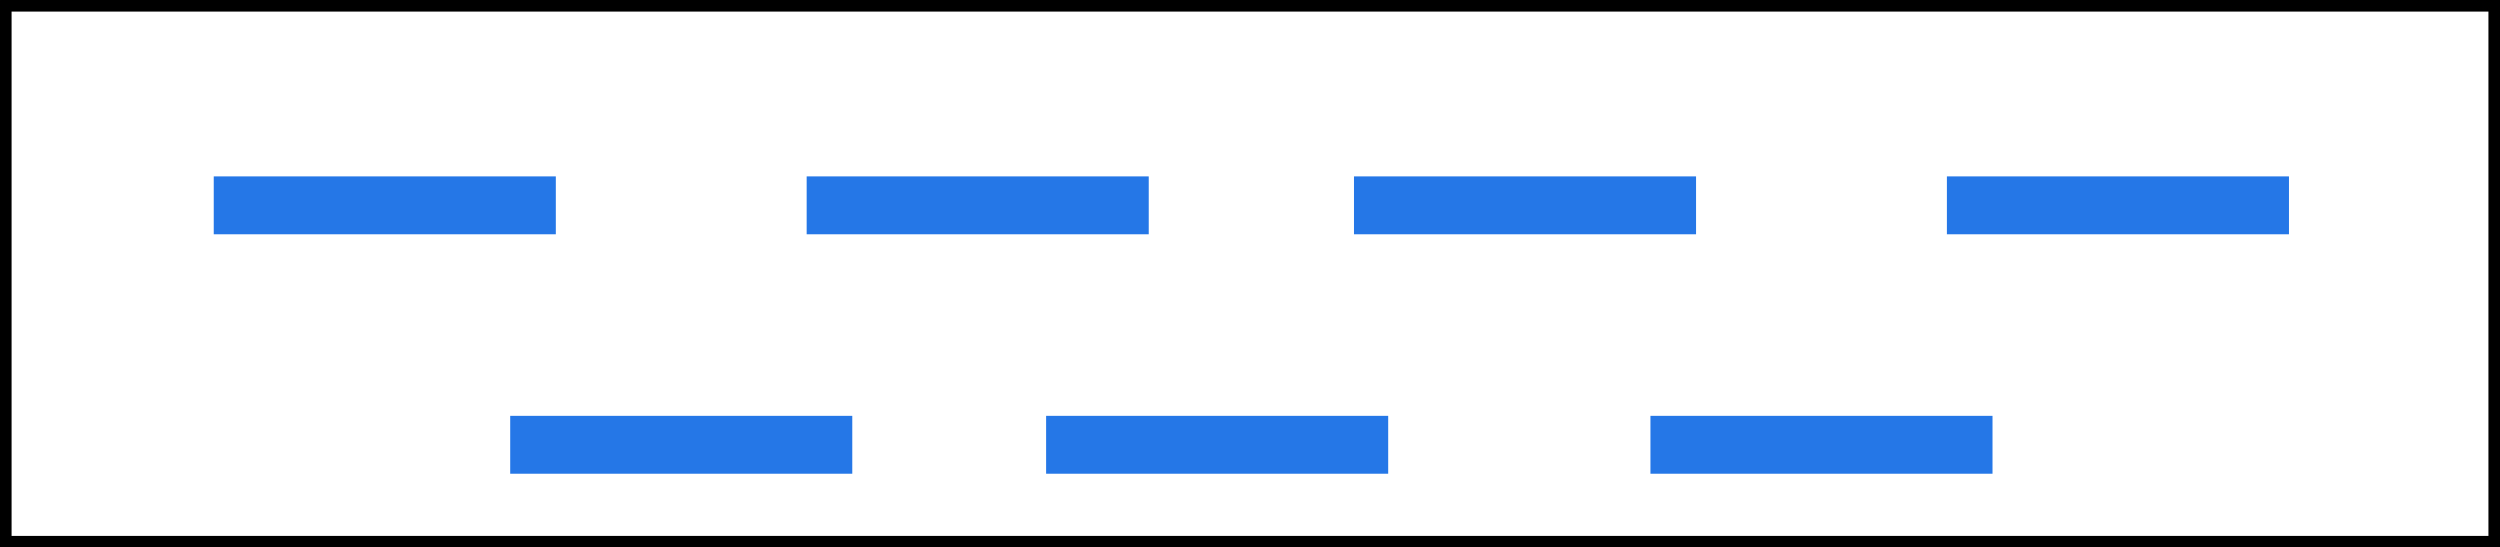 <svg xmlns="http://www.w3.org/2000/svg" width="316.299" height="69.268" viewBox="0 0 316.299 69.268"><defs><style>.a,.b{fill:none;stroke-miterlimit:10;}.a{stroke:#2577e7;stroke-width:7.323px;}.b{stroke:#000;stroke-width:1.465px;}</style></defs><g transform="translate(-910.433 -430.755)"><line class="a" x2="43.279" transform="translate(937.476 456.734)"/><line class="a" x2="43.279" transform="translate(1012.492 456.734)"/><line class="a" x2="43.279" transform="translate(974.984 487.029)"/><line class="a" x2="43.279" transform="translate(1081.738 456.734)"/><line class="a" x2="43.279" transform="translate(1156.754 456.734)"/><line class="a" x2="43.279" transform="translate(1119.246 487.029)"/><line class="a" x2="43.279" transform="translate(1042.787 487.029)"/><rect class="b" width="314.835" height="67.803" transform="translate(911.166 431.488)"/></g></svg>